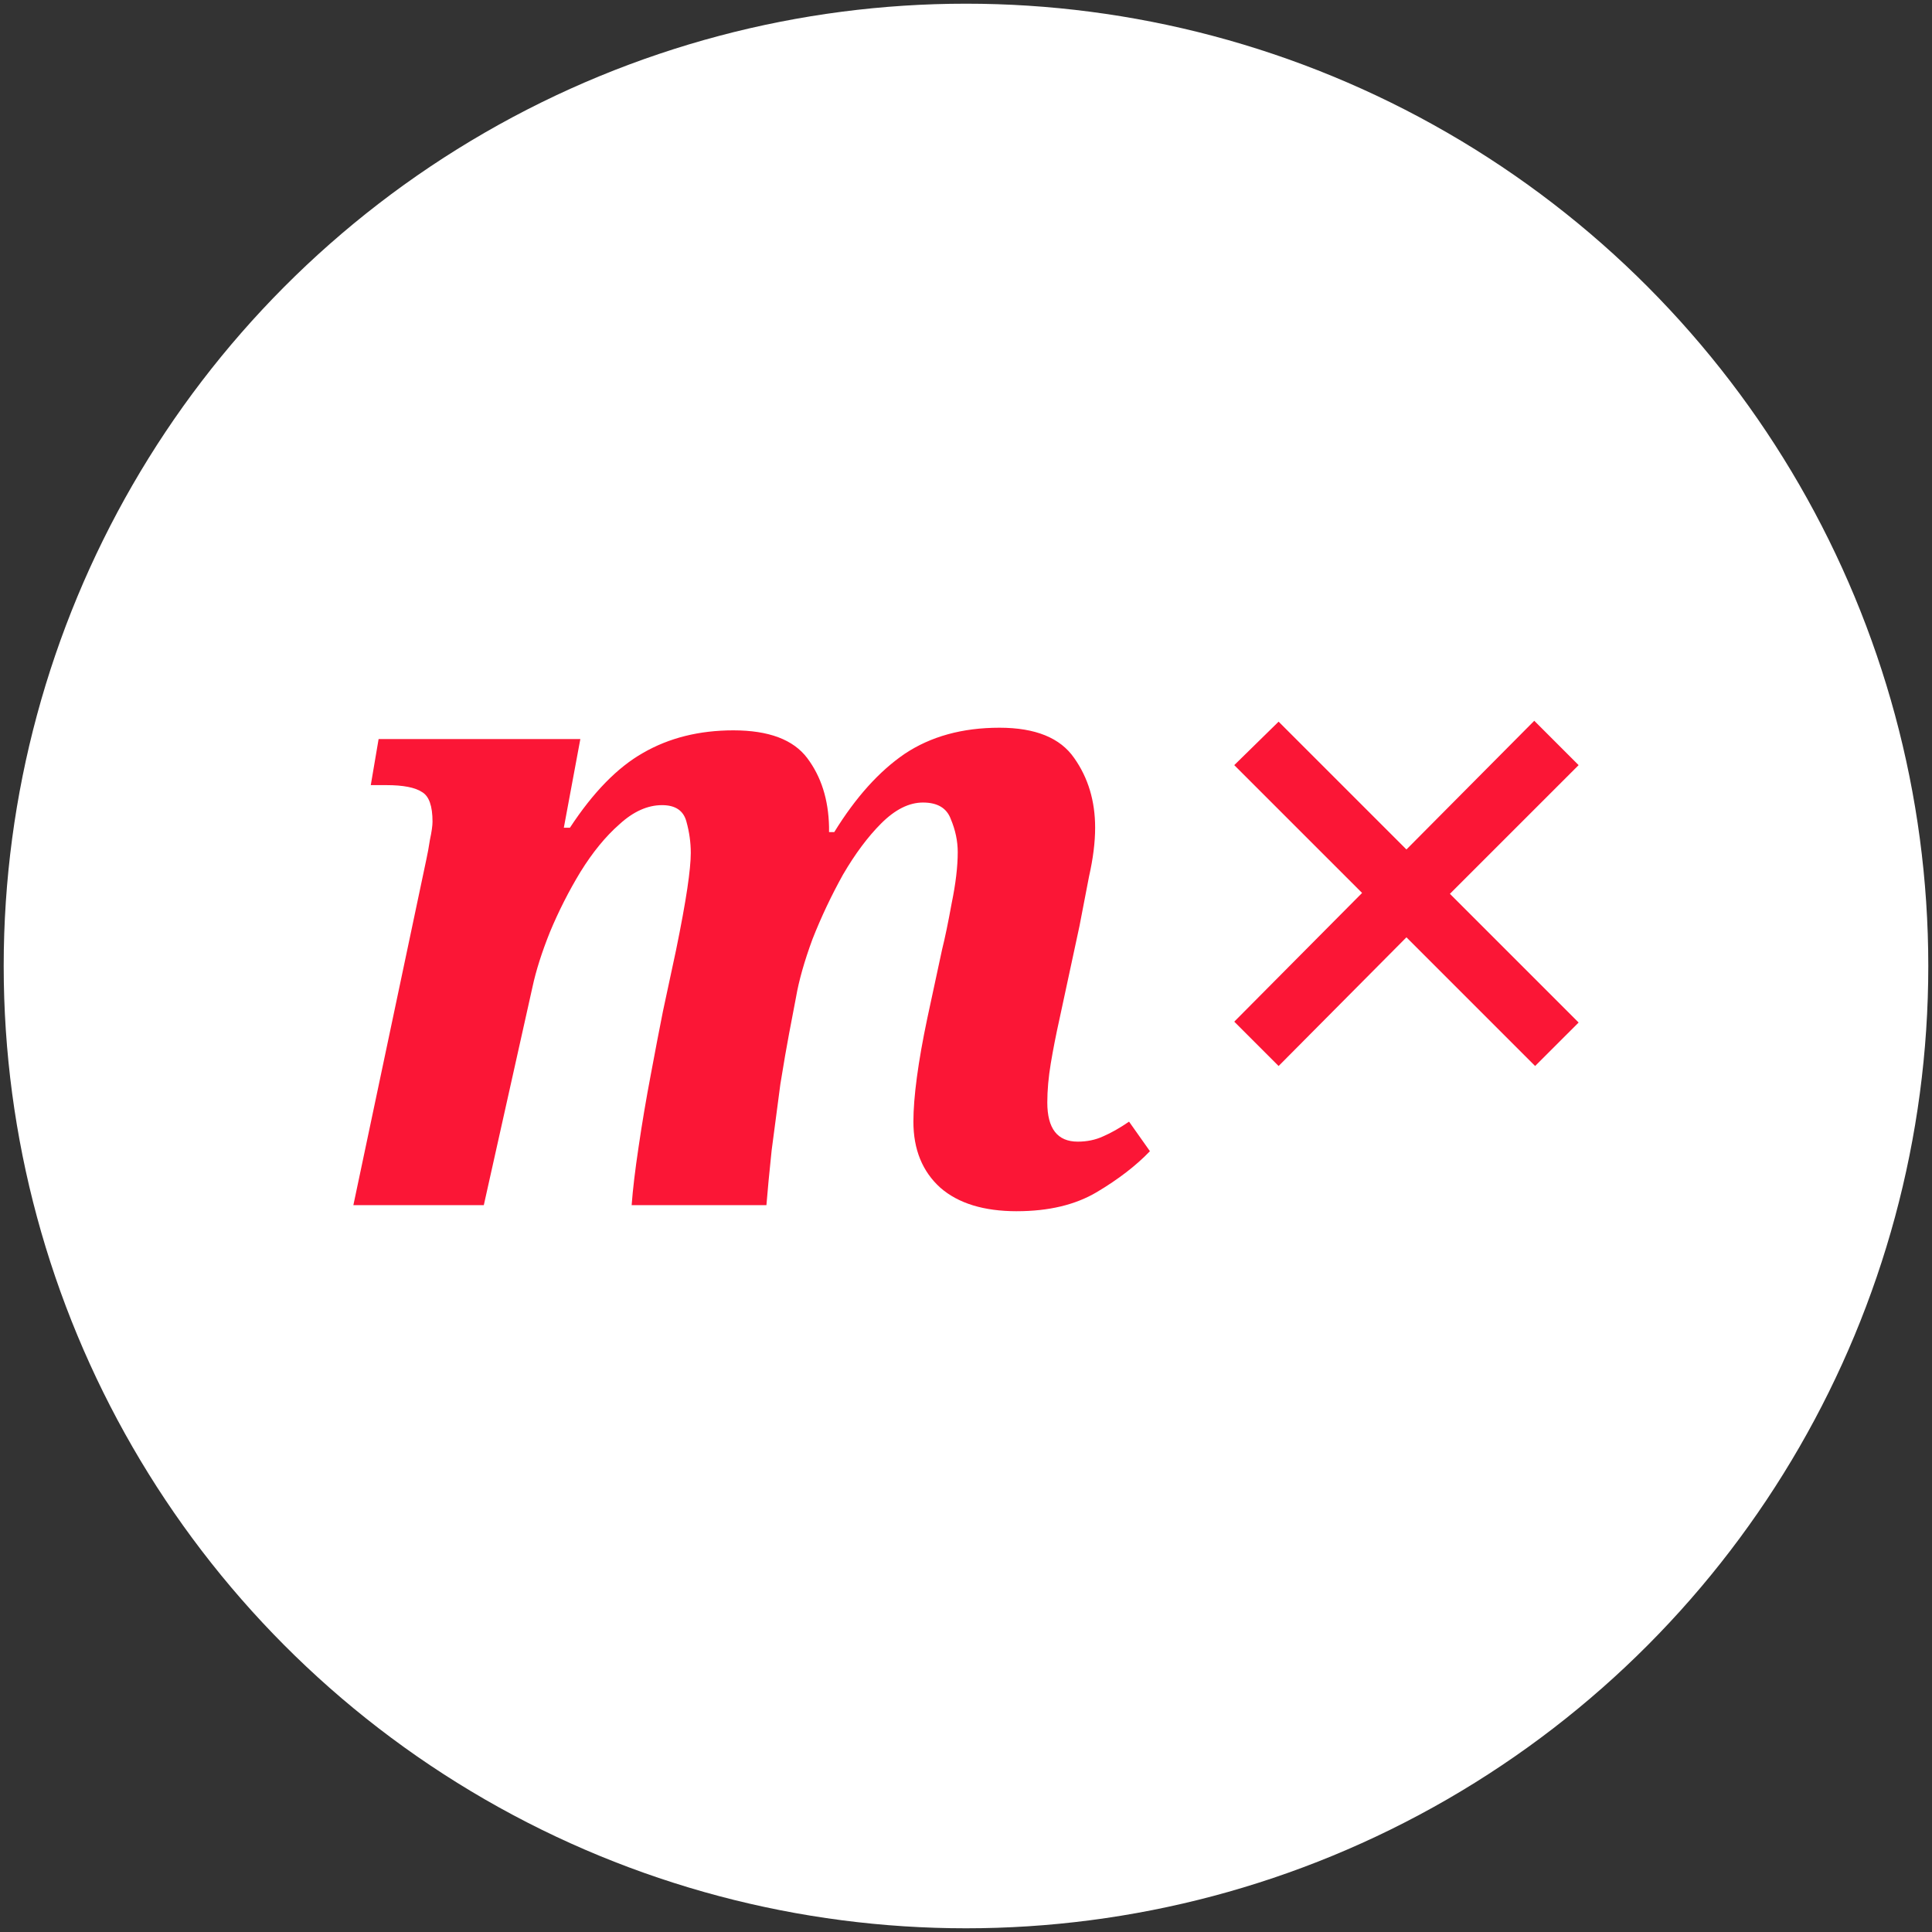 <svg width="512" height="512" viewBox="0 0 135.467 135.467" xml:space="preserve" xmlns="http://www.w3.org/2000/svg"><rect x="0" y="0" width="135.467" height="135.467" fill="#333333" stroke="none"/><circle style="fill:#fff;fill-opacity:1;stroke:none;stroke-width:.265;stroke-opacity:1" cx="67.733" cy="67.733" r="67.474"/><path style="font-style:italic;font-weight:700;font-size:72.019px;font-family:'Noto Serif';-inkscape-font-specification:'Noto Serif Bold Italic';fill:#fb1636;stroke-width:5.081" d="M71.3 84.928q-3.475 0-5.365-1.647-1.89-1.707-1.89-4.633 0-1.281.244-3.11t.732-4.146l1.036-4.817q.305-1.22.67-3.232.427-2.073.427-3.598 0-1.157-.488-2.316-.426-1.158-1.95-1.158-1.464 0-2.927 1.463-1.403 1.403-2.684 3.598-1.219 2.194-2.133 4.511-.854 2.318-1.158 4.085l-.488 2.561q-.244 1.28-.61 3.537-.304 2.256-.61 4.633-.244 2.317-.366 3.842h-9.45q.121-1.647.487-4.086.367-2.499.854-5.06.488-2.622.854-4.451l.914-4.267q.549-2.684.793-4.33.244-1.647.244-2.5 0-1.097-.305-2.195-.304-1.158-1.707-1.158-1.524 0-2.988 1.34-1.463 1.282-2.743 3.354-1.22 2.013-2.134 4.208-.854 2.133-1.22 3.84l-3.415 15.305h-9.146L29.9 60.234q.122-.549.244-1.341.183-.854.183-1.281 0-1.646-.731-2.073-.732-.488-2.5-.488h-1.098l.549-3.232h14.145l-1.158 6.22h.427q2.438-3.72 5.122-5.244 2.743-1.585 6.34-1.585 3.72 0 5.183 1.951 1.464 1.952 1.524 4.817v.366h.367q2.255-3.659 4.938-5.488 2.744-1.83 6.646-1.83 3.78 0 5.244 2.134 1.463 2.074 1.463 4.878 0 1.524-.427 3.414-.366 1.89-.67 3.476l-1.403 6.524q-.366 1.646-.61 3.11-.244 1.463-.244 2.743 0 2.744 2.134 2.744.976 0 1.77-.366.852-.366 1.828-1.036l1.464 2.072q-1.464 1.524-3.72 2.866-2.256 1.342-5.61 1.342zm18.353-10.182-3.11-3.11 8.963-9.025-8.963-8.962 3.11-3.048 8.963 8.962 8.963-9.024 3.11 3.11-9.025 9.024 9.025 9.024-3.05 3.048-9.023-9.023z" aria-label="m×"/></svg>